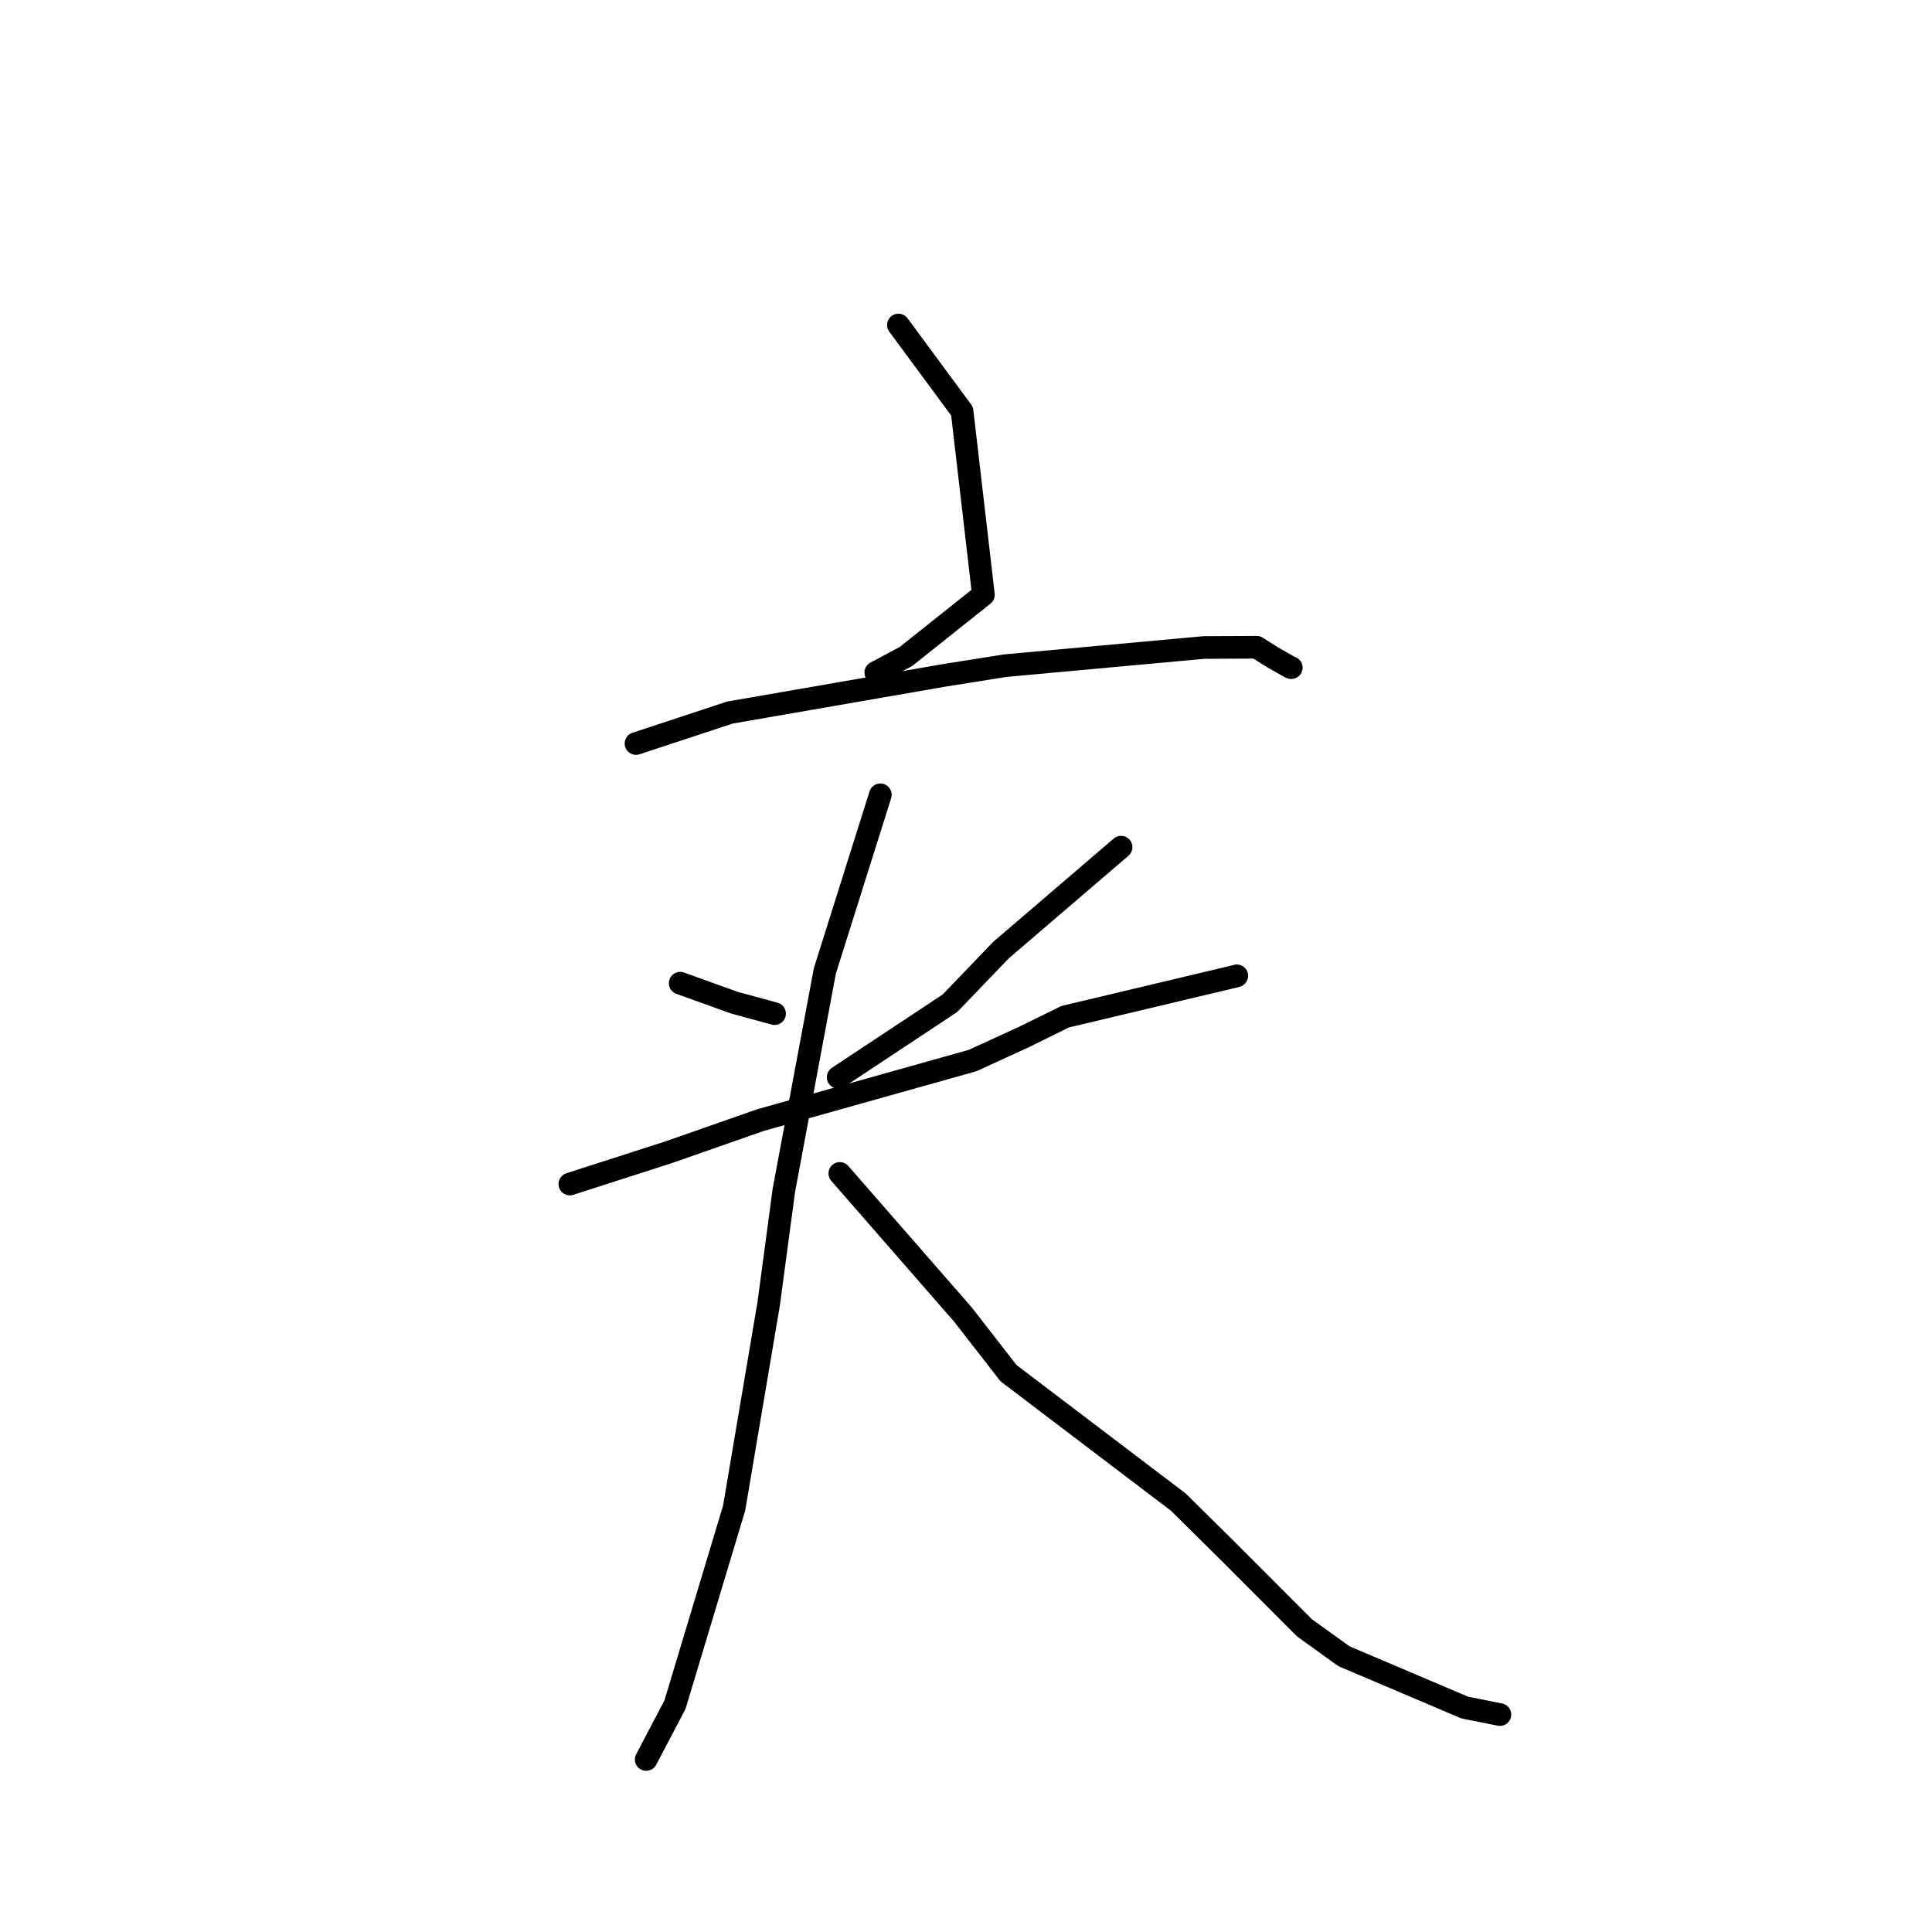 <?xml version="1.0" standalone="no"?>
    <svg width="256" height="256" xmlns="http://www.w3.org/2000/svg" version="1.1">
    <polyline stroke="black" stroke-width="3" stroke-linecap="round" fill="transparent" stroke-linejoin="round" points="119.044 43.063 123.262 48.777 127.479 54.491 130.308 78.814 120.048 86.984 116.045 89.117 " />
        <polyline stroke="black" stroke-width="3" stroke-linecap="round" fill="transparent" stroke-linejoin="round" points="84.271 98.522 90.49 96.471 96.708 94.419 124.978 89.513 133.186 88.205 159.53 85.797 166.512 85.764 168.572 87.066 170.958 88.421 171.104 88.468 " />
        <polyline stroke="black" stroke-width="3" stroke-linecap="round" fill="transparent" stroke-linejoin="round" points="90.129 130.278 93.729 131.572 97.328 132.867 102.056 134.151 102.635 134.311 " />
        <polyline stroke="black" stroke-width="3" stroke-linecap="round" fill="transparent" stroke-linejoin="round" points="148.55 112.253 140.596 119.072 132.641 125.89 125.884 132.925 112.406 141.851 111.058 142.744 " />
        <polyline stroke="black" stroke-width="3" stroke-linecap="round" fill="transparent" stroke-linejoin="round" points="75.506 156.892 82.072 154.778 88.638 152.665 100.75 148.423 128.885 140.525 135.746 137.375 141.135 134.72 163.754 129.343 163.868 129.303 163.88 129.299 163.88 129.298 " />
        <polyline stroke="black" stroke-width="3" stroke-linecap="round" fill="transparent" stroke-linejoin="round" points="116.648 105.316 112.972 116.987 109.296 128.658 103.865 157.728 101.854 172.758 97.277 199.826 89.436 225.885 85.969 232.481 85.623 233.141 " />
        <polyline stroke="black" stroke-width="3" stroke-linecap="round" fill="transparent" stroke-linejoin="round" points="111.279 155.486 119.441 164.84 127.603 174.194 133.638 181.956 156.144 199.044 162.822 205.652 172.847 215.693 178.072 219.456 188.962 224.083 194.075 226.259 198.323 227.107 198.748 227.192 " />
        </svg>